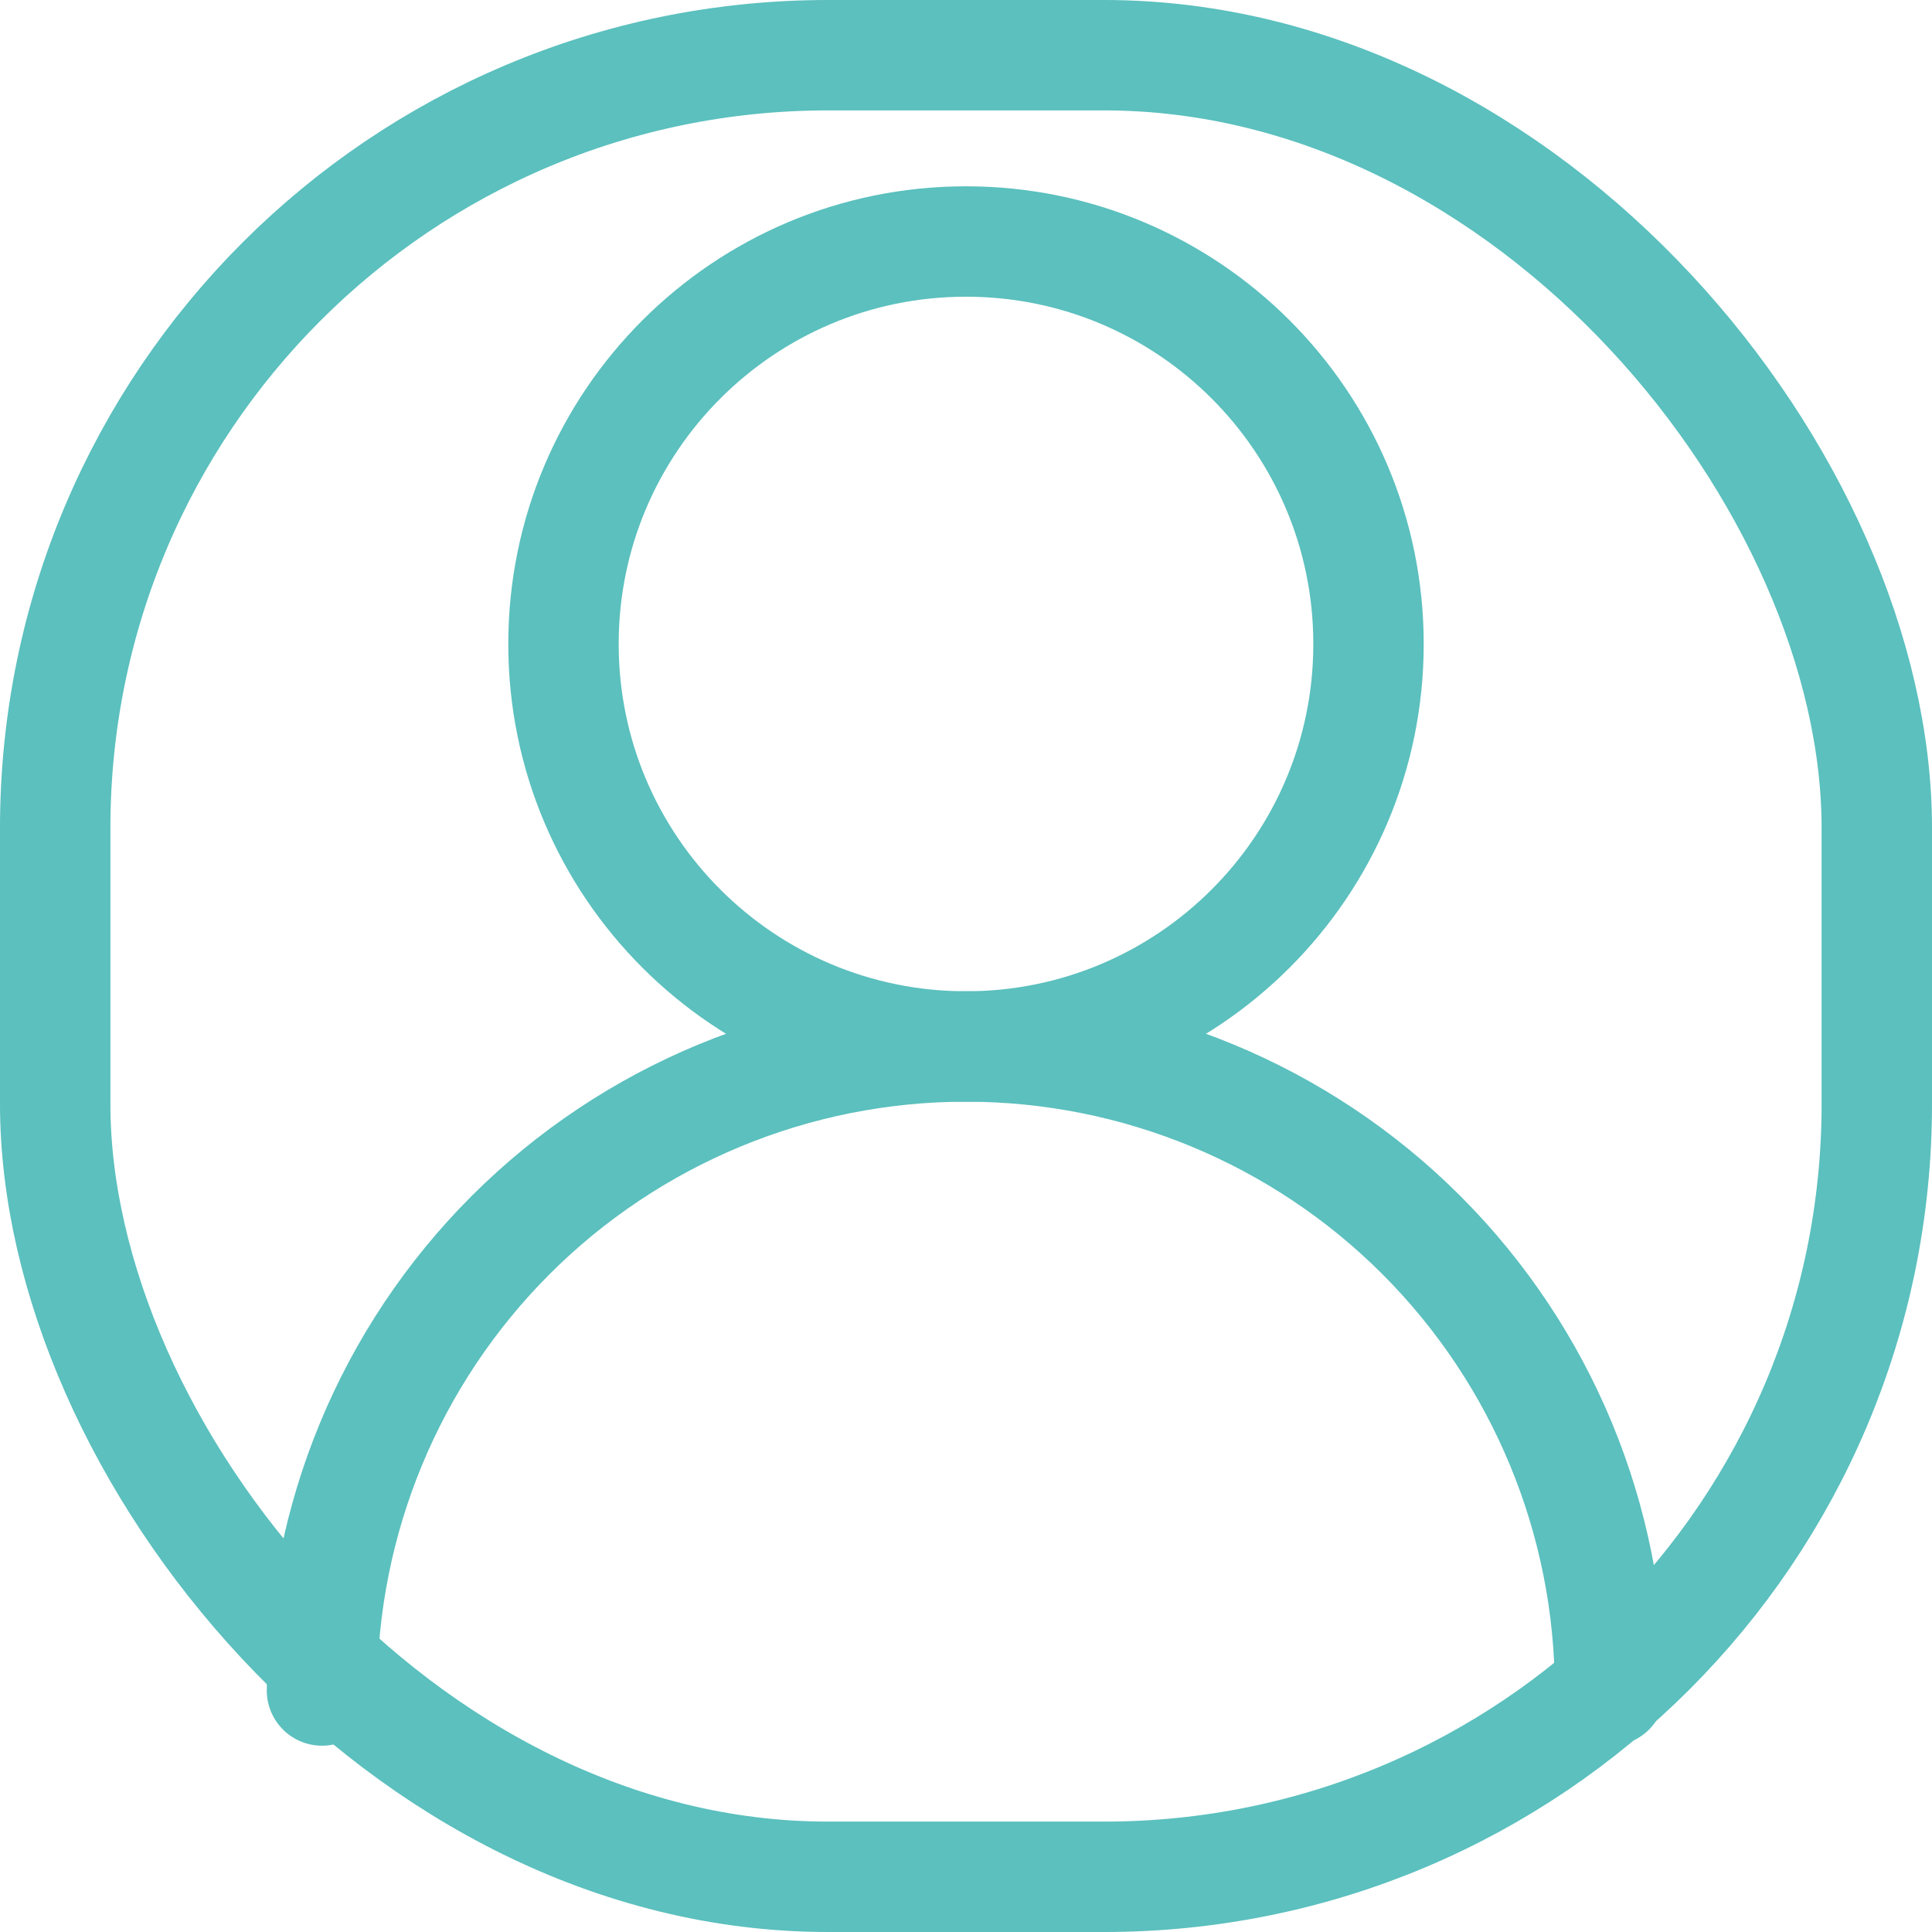 <svg width="35" height="35" viewBox="0 0 35 35" fill="none" xmlns="http://www.w3.org/2000/svg">
<g id="user-2">
<rect x="1" y="1" width="33" height="33" rx="14" stroke="#5BC0BE" stroke-width="2"/>
<path id="Vector" d="M17.5 18.958C21.527 18.958 24.792 15.694 24.792 11.667C24.792 7.64 21.527 4.375 17.5 4.375C13.473 4.375 10.208 7.64 10.208 11.667C10.208 15.694 13.473 18.958 17.5 18.958Z" stroke="#5BC0BE" stroke-width="2" stroke-linecap="round" stroke-linejoin="round"/>
<path id="Vector_2" d="M29.167 30.625C29.167 27.531 27.937 24.563 25.75 22.375C23.562 20.187 20.594 18.958 17.5 18.958C14.406 18.958 11.438 20.187 9.25 22.375C7.062 24.563 5.833 27.531 5.833 30.625" stroke="#5BC0BE" stroke-width="2" stroke-linecap="round" stroke-linejoin="round"/>
</g>
</svg>
